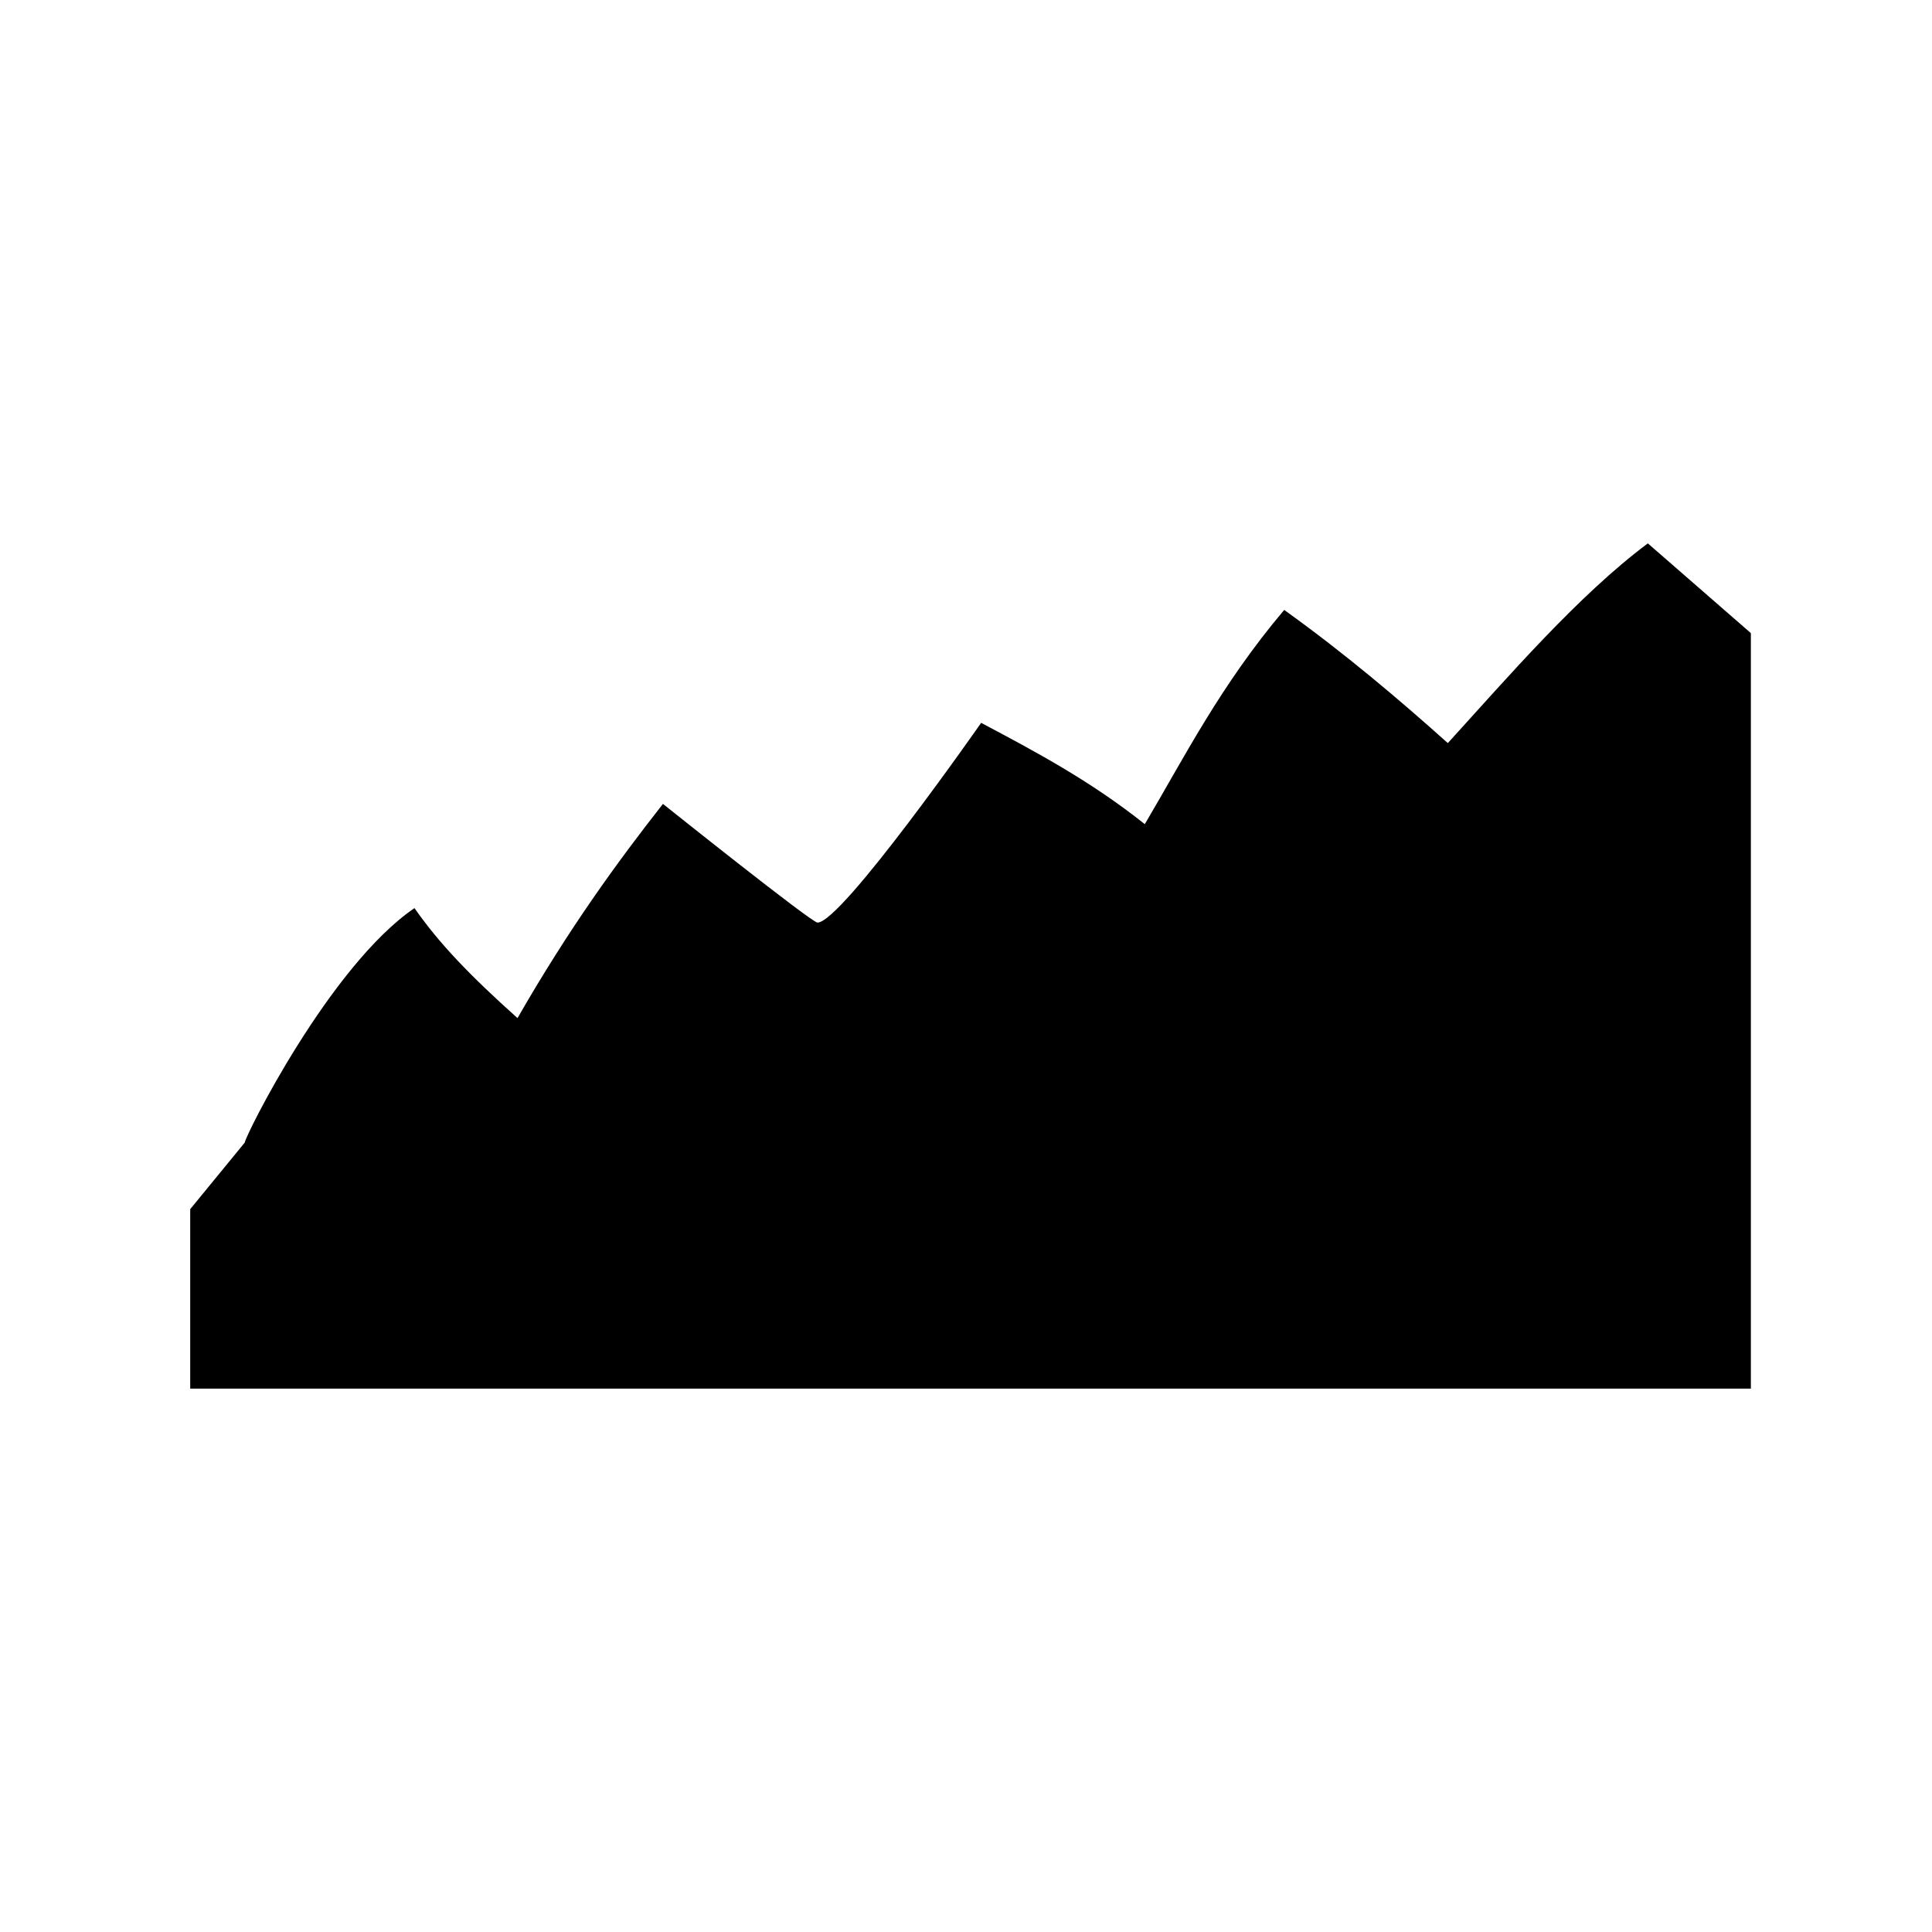 <?xml version="1.0" encoding="UTF-8"?>
<svg width="64px" height="64px" viewBox="0 0 64 64" version="1.1" xmlns="http://www.w3.org/2000/svg" xmlns:xlink="http://www.w3.org/1999/xlink">
    <!-- Generator: Sketch 52.6 (67491) - http://www.bohemiancoding.com/sketch -->
    <title>leaves-dentate</title>
    <desc>Created with Sketch.</desc>
    <g id="leaves-dentate" stroke="none" stroke-width="1" fill="none" fill-rule="evenodd">
        <g id="icon-leaves-dentate" transform="translate(6, 18)" fill="#000000">
            <path d="M0,28 L52,28 L52,2.973 L48.587,0 C46.278,1.726 43.969,4.411 41.961,6.616 C40.355,5.178 38.548,3.644 36.541,2.205 C34.432,4.699 33.228,7.096 31.923,9.301 C30.116,7.863 28.309,6.904 26.502,5.945 C26.502,5.945 21.884,12.562 21.081,12.562 C20.88,12.562 15.961,8.63 15.961,8.63 C14.456,10.548 12.849,12.753 11.143,15.726 C9.537,14.288 8.533,13.233 7.73,12.082 C4.919,14 2.108,19.658 2.108,19.849 L0.301,22.055 L0.301,28 L0,28 Z" id="Path"></path>
        </g>
    </g>
</svg>